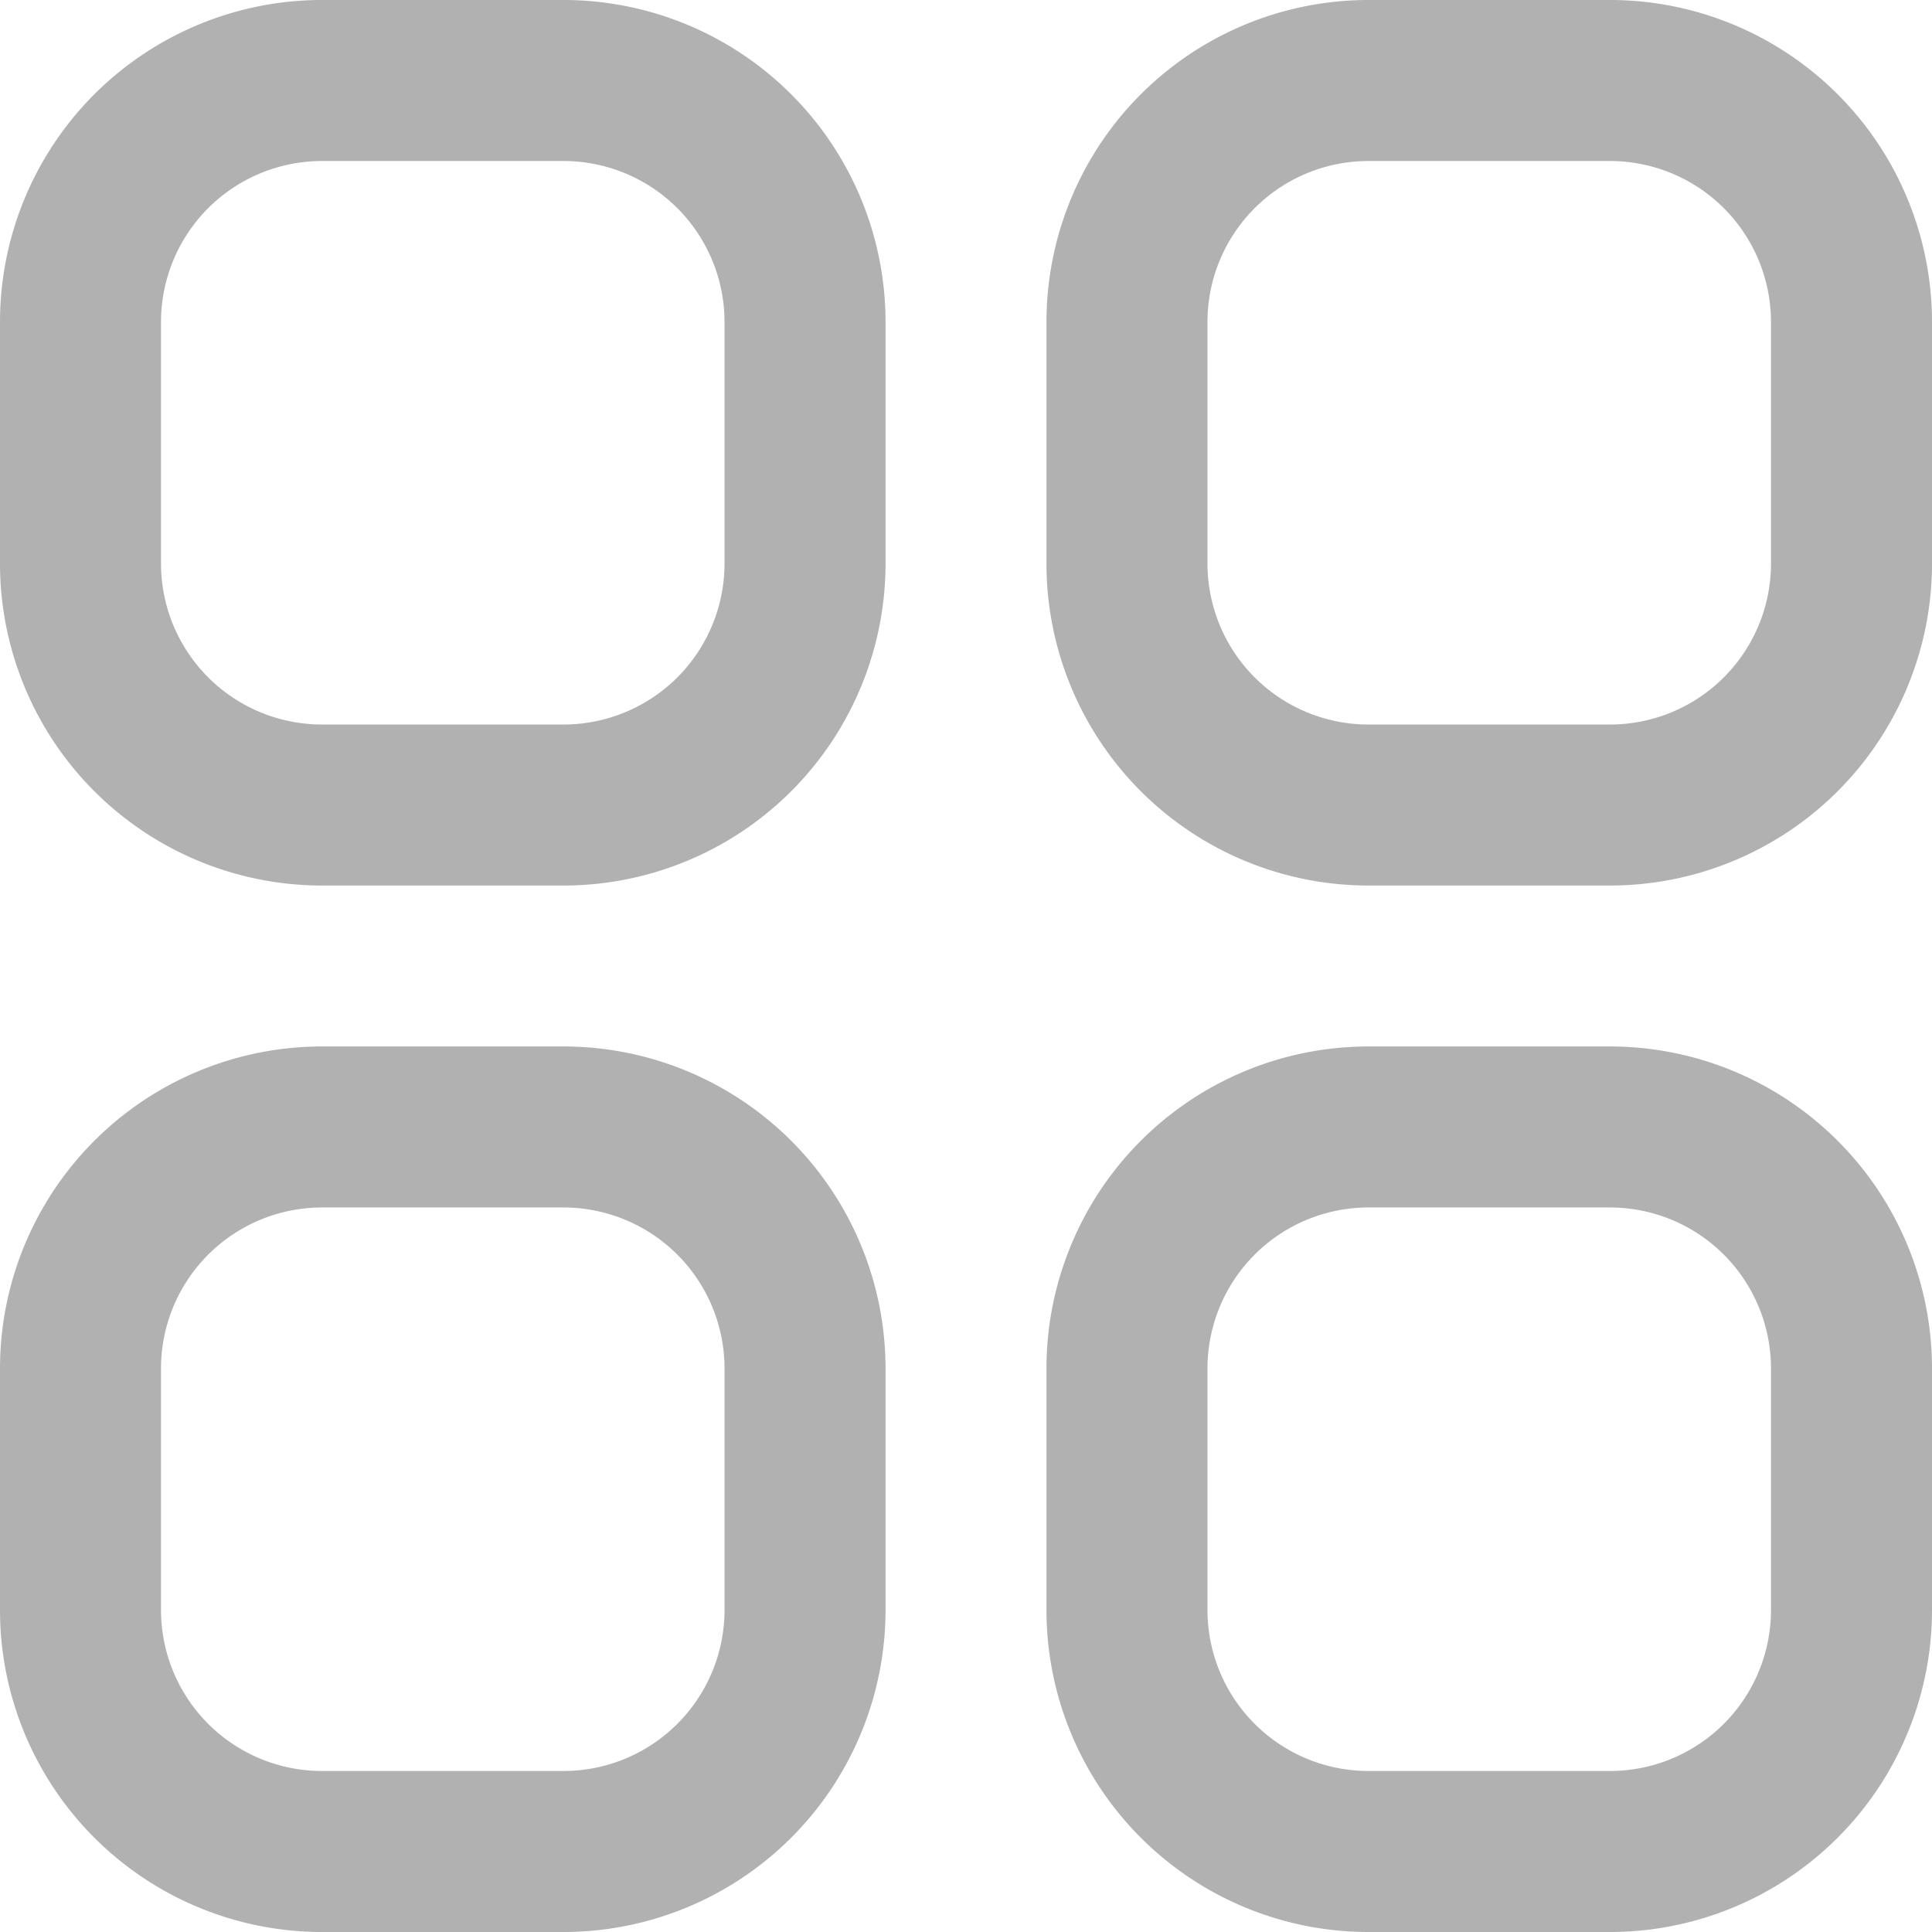 <svg id="apps" xmlns="http://www.w3.org/2000/svg" width="27.25" height="27.25" viewBox="0 0 27.25 27.25">
  <path id="Path_54" data-name="Path 54" d="M7.948,0H4.542A4.542,4.542,0,0,0,0,4.542V7.948A4.542,4.542,0,0,0,4.542,12.49H7.948A4.542,4.542,0,0,0,12.49,7.948V4.542A4.542,4.542,0,0,0,7.948,0Zm2.271,7.948a2.271,2.271,0,0,1-2.271,2.271H4.542A2.271,2.271,0,0,1,2.271,7.948V4.542A2.271,2.271,0,0,1,4.542,2.271H7.948a2.271,2.271,0,0,1,2.271,2.271Z" fill="#b1b1b1"/>
  <path id="Path_55" data-name="Path 55" d="M20.948,0H17.542A4.542,4.542,0,0,0,13,4.542V7.948a4.542,4.542,0,0,0,4.542,4.542h3.406A4.542,4.542,0,0,0,25.49,7.948V4.542A4.542,4.542,0,0,0,20.948,0Zm2.271,7.948a2.271,2.271,0,0,1-2.271,2.271H17.542a2.271,2.271,0,0,1-2.271-2.271V4.542a2.271,2.271,0,0,1,2.271-2.271h3.406a2.271,2.271,0,0,1,2.271,2.271Z" transform="translate(1.76)" fill="#b1b1b1"/>
  <path id="Path_56" data-name="Path 56" d="M7.948,13H4.542A4.542,4.542,0,0,0,0,17.542v3.406A4.542,4.542,0,0,0,4.542,25.49H7.948a4.542,4.542,0,0,0,4.542-4.542V17.542A4.542,4.542,0,0,0,7.948,13Zm2.271,7.948a2.271,2.271,0,0,1-2.271,2.271H4.542a2.271,2.271,0,0,1-2.271-2.271V17.542a2.271,2.271,0,0,1,2.271-2.271H7.948a2.271,2.271,0,0,1,2.271,2.271Z" transform="translate(0 1.76)" fill="#b1b1b1"/>
  <path id="Path_57" data-name="Path 57" d="M20.948,13H17.542A4.542,4.542,0,0,0,13,17.542v3.406a4.542,4.542,0,0,0,4.542,4.542h3.406a4.542,4.542,0,0,0,4.542-4.542V17.542A4.542,4.542,0,0,0,20.948,13Zm2.271,7.948a2.271,2.271,0,0,1-2.271,2.271H17.542a2.271,2.271,0,0,1-2.271-2.271V17.542a2.271,2.271,0,0,1,2.271-2.271h3.406a2.271,2.271,0,0,1,2.271,2.271Z" transform="translate(1.76 1.76)" fill="#b1b1b1"/>
</svg>
